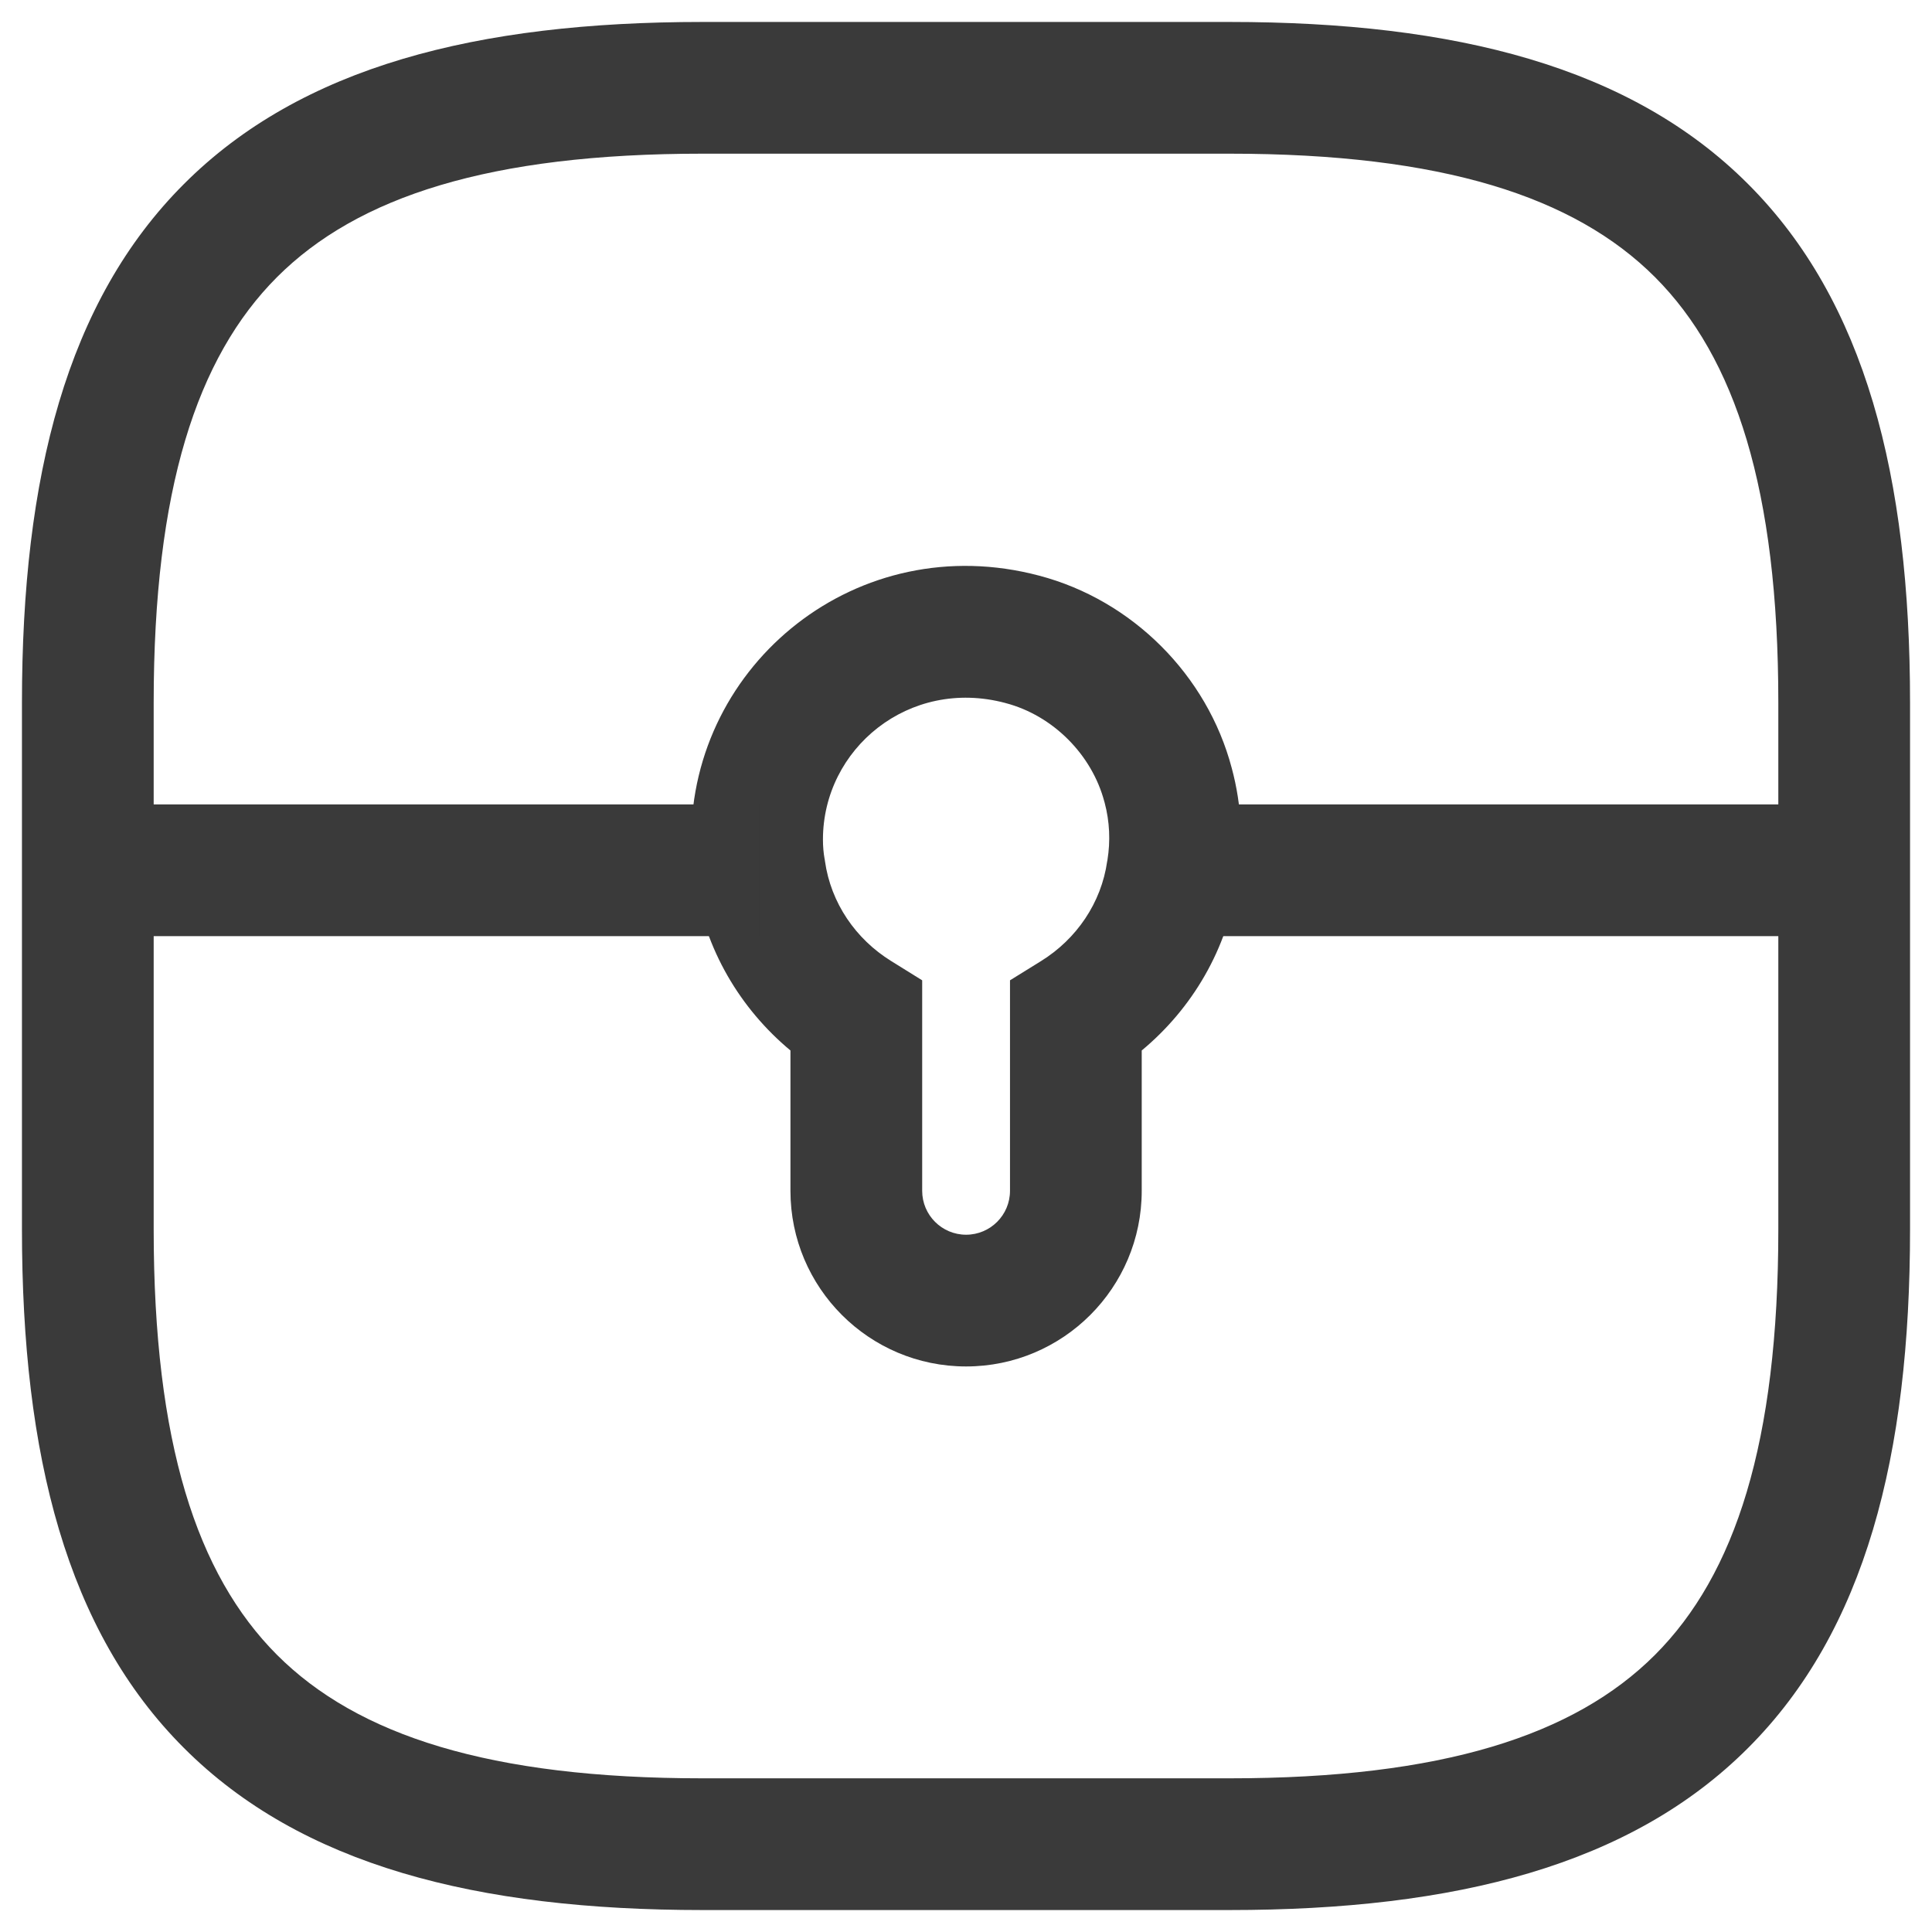<svg width="22" height="22" viewBox="0 0 22 22" fill="none" xmlns="http://www.w3.org/2000/svg">
<path fill-rule="evenodd" clip-rule="evenodd" d="M2.095 2.095C3.429 0.76 5.426 0.25 8 0.25H14C16.574 0.25 18.571 0.76 19.905 2.095C21.24 3.429 21.75 5.426 21.75 8V14C21.75 16.574 21.24 18.571 19.905 19.905C18.571 21.24 16.574 21.75 14 21.75H8C5.426 21.75 3.429 21.24 2.095 19.905C0.76 18.571 0.25 16.574 0.25 14V8C0.25 5.426 0.76 3.429 2.095 2.095ZM3.155 3.155C2.24 4.071 1.75 5.574 1.75 8V14C1.75 16.426 2.24 17.929 3.155 18.845C4.071 19.76 5.574 20.25 8 20.25H14C16.426 20.25 17.929 19.76 18.845 18.845C19.76 17.929 20.25 16.426 20.25 14V8C20.25 5.574 19.76 4.071 18.845 3.155C17.929 2.24 16.426 1.75 14 1.75H8C5.574 1.75 4.071 2.24 3.155 3.155Z" fill="#3A3A3A"/>
<path fill-rule="evenodd" clip-rule="evenodd" d="M11.448 8.005C10.351 7.713 9.371 8.526 9.371 9.56C9.371 9.64 9.378 9.715 9.389 9.776L9.392 9.791L9.394 9.806C9.461 10.282 9.744 10.693 10.147 10.943L10.501 11.163V13.56C10.501 13.836 10.725 14.06 11.001 14.06C11.277 14.06 11.501 13.836 11.501 13.56V11.163L11.856 10.943C12.258 10.693 12.541 10.282 12.608 9.806L12.61 9.798L12.611 9.791C12.645 9.579 12.637 9.357 12.578 9.137L12.576 9.131C12.434 8.592 11.989 8.147 11.451 8.006L11.448 8.005ZM11.833 6.555C9.77 6.008 7.871 7.555 7.871 9.56C7.871 9.715 7.883 9.875 7.91 10.029C8.025 10.812 8.431 11.488 9.001 11.962V13.56C9.001 14.664 9.897 15.56 11.001 15.56C12.105 15.56 13.001 14.664 13.001 13.56V11.962C13.573 11.487 13.98 10.808 14.093 10.022C14.157 9.617 14.144 9.182 14.026 8.746C13.746 7.686 12.893 6.834 11.833 6.555Z" fill="#3A3A3A"/>
<path fill-rule="evenodd" clip-rule="evenodd" d="M13.352 9.16H21.002V10.66H13.352V9.16Z" fill="#3A3A3A"/>
<path fill-rule="evenodd" clip-rule="evenodd" d="M1 9.16H8.65V10.66H1V9.16Z" fill="#3A3A3A"/>
</svg>
